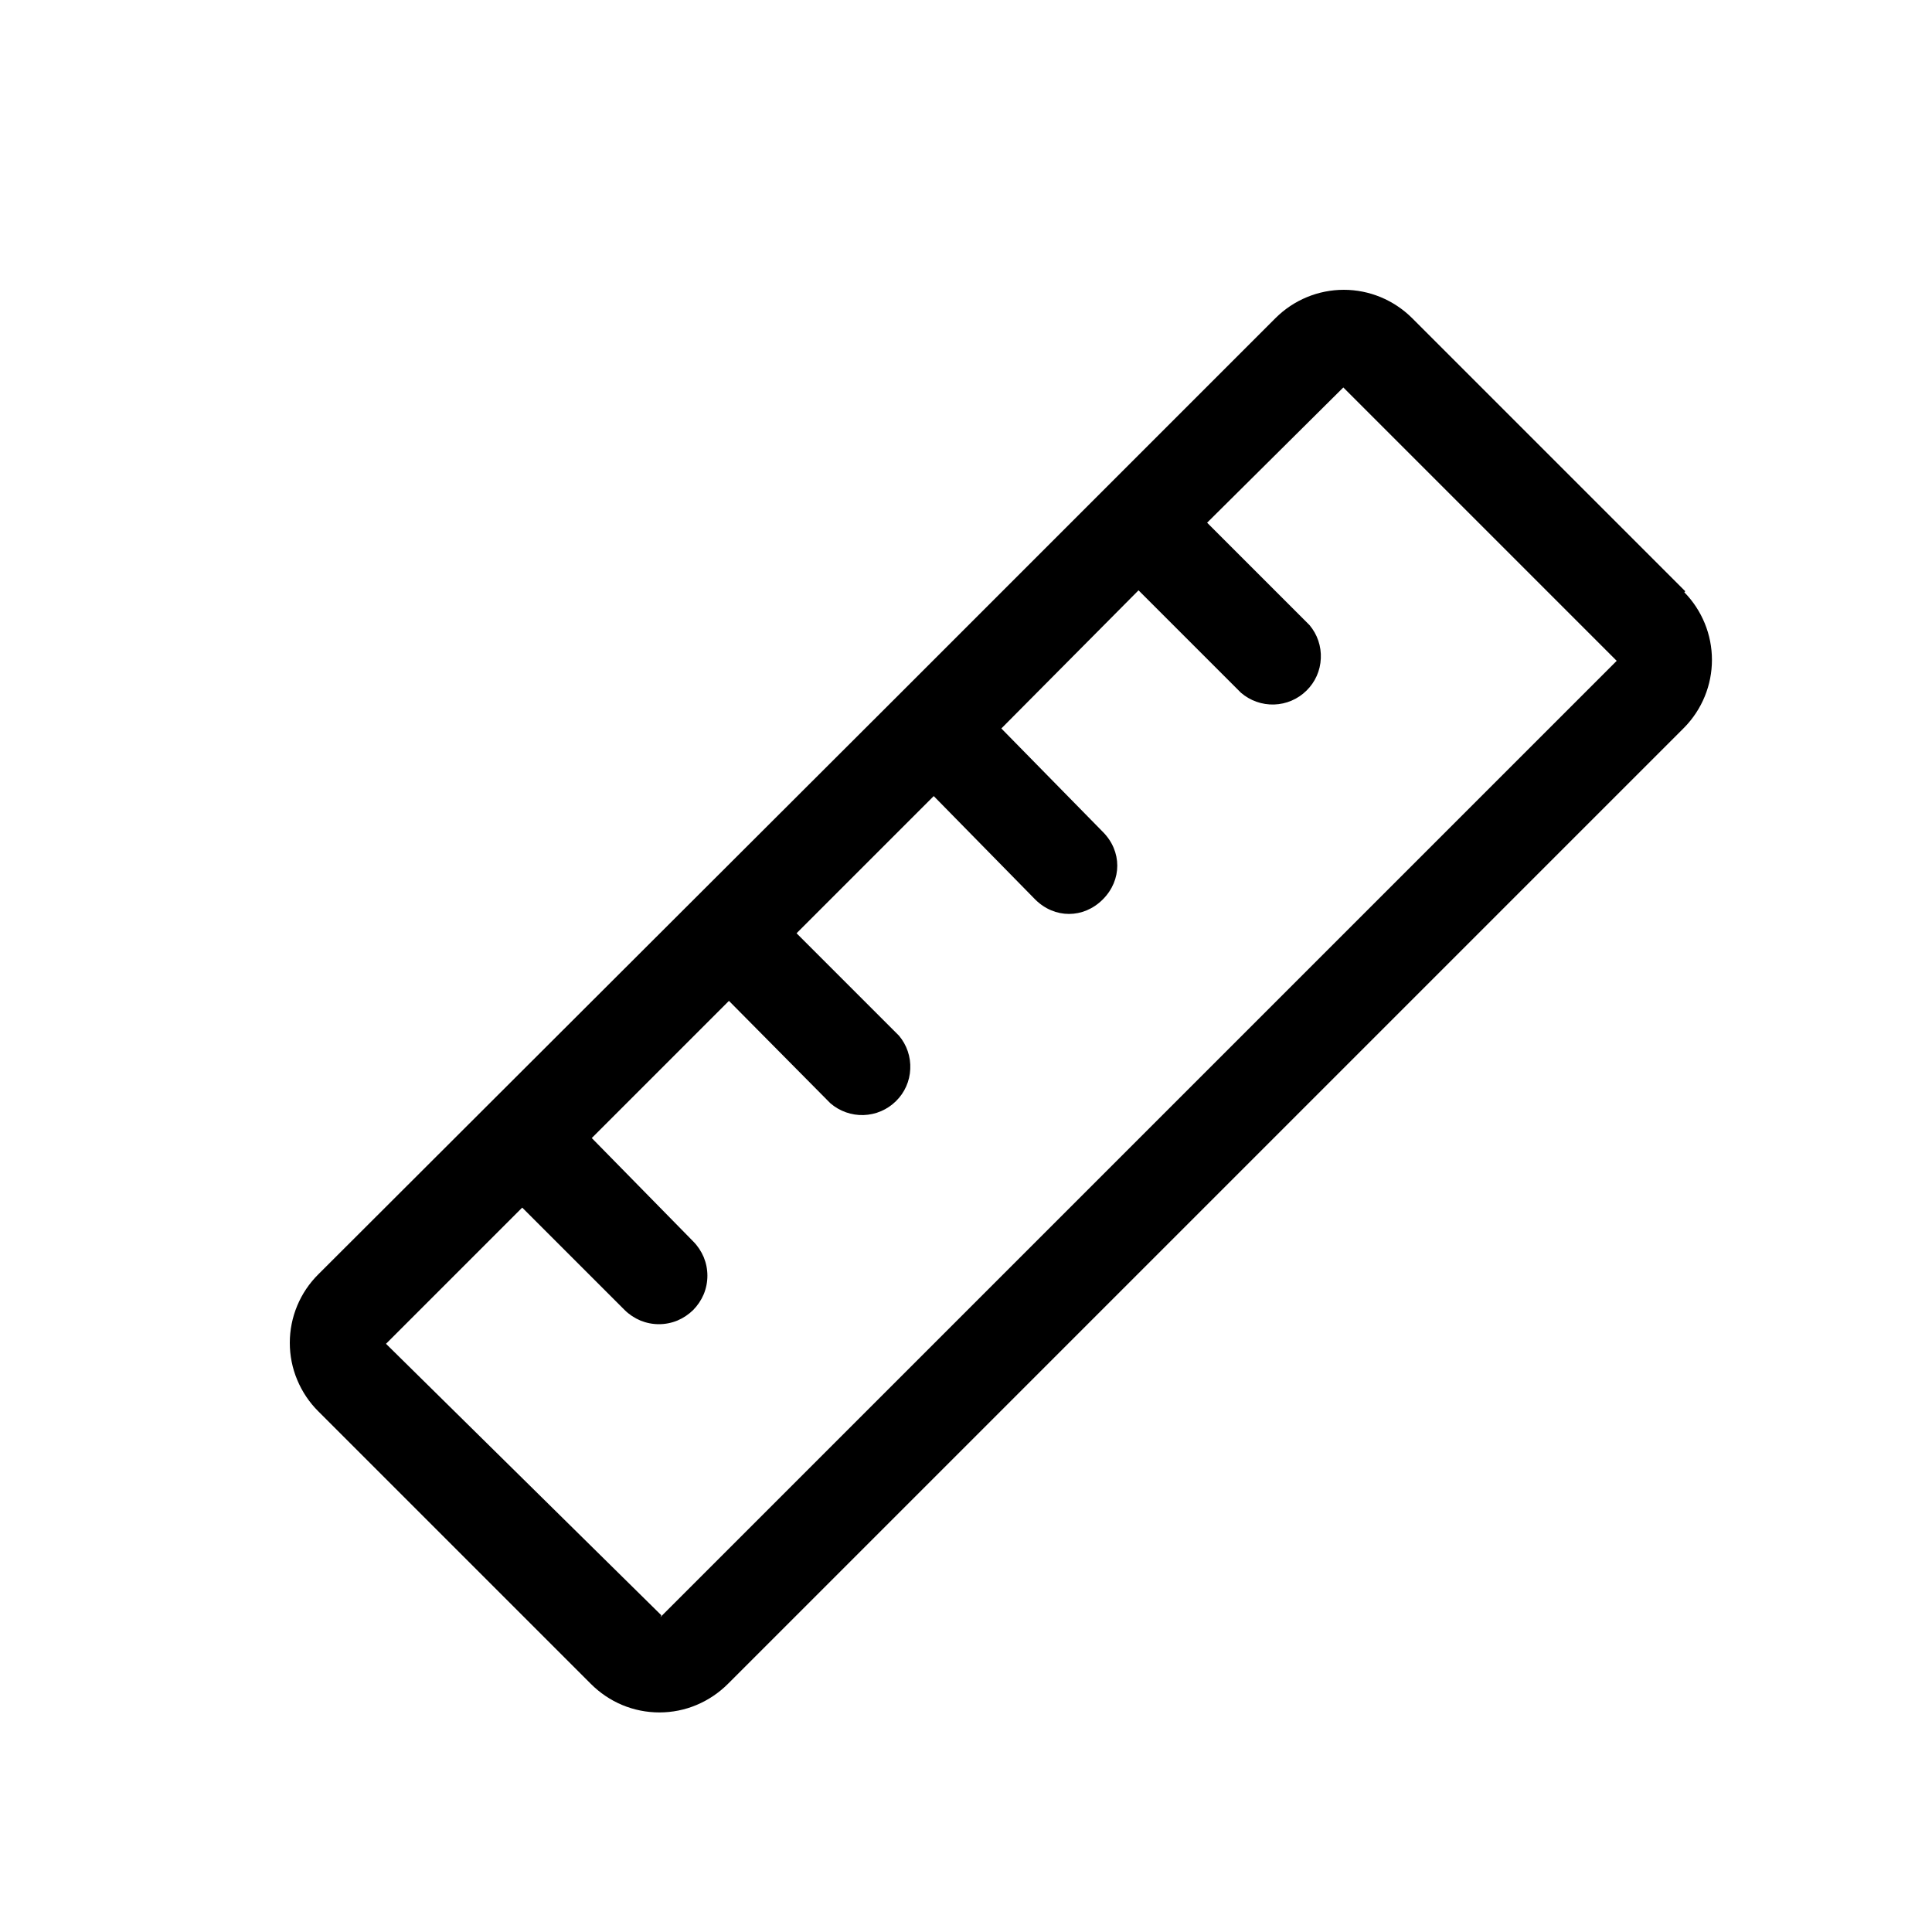 <svg xmlns="http://www.w3.org/2000/svg" width="20" height="20" viewBox="0 0 20 20" fill="none">
<path d="M17.446 6.121L14.616 3.291C14.428 3.105 14.175 3 13.911 3C13.647 3 13.393 3.105 13.206 3.291L9.316 7.181L3.296 13.191C3.202 13.284 3.128 13.394 3.077 13.516C3.026 13.638 3 13.769 3 13.901C3 14.033 3.026 14.164 3.077 14.285C3.128 14.407 3.202 14.518 3.296 14.611L6.116 17.431C6.209 17.524 6.319 17.599 6.441 17.65C6.563 17.701 6.694 17.727 6.826 17.727C6.958 17.727 7.089 17.701 7.21 17.65C7.332 17.599 7.443 17.524 7.536 17.431L17.436 7.531C17.619 7.344 17.722 7.093 17.722 6.831C17.722 6.569 17.619 6.318 17.436 6.131L17.446 6.121ZM6.846 16.721L3.996 13.911L5.406 12.501L6.466 13.561C6.512 13.607 6.568 13.644 6.629 13.67C6.69 13.695 6.755 13.708 6.821 13.708C6.887 13.708 6.952 13.695 7.013 13.67C7.074 13.644 7.129 13.607 7.176 13.561C7.222 13.514 7.259 13.459 7.285 13.398C7.31 13.337 7.323 13.272 7.323 13.206C7.323 13.14 7.31 13.075 7.285 13.014C7.259 12.953 7.222 12.897 7.176 12.851L6.126 11.781L7.546 10.361L8.596 11.421C8.691 11.503 8.814 11.547 8.94 11.543C9.065 11.539 9.185 11.488 9.275 11.399C9.365 11.311 9.418 11.192 9.423 11.066C9.429 10.94 9.387 10.817 9.306 10.721L8.246 9.661L9.666 8.241L10.716 9.311C10.916 9.511 11.216 9.511 11.416 9.311C11.616 9.111 11.616 8.811 11.416 8.611L10.366 7.541L11.786 6.111L12.846 7.171C12.941 7.253 13.064 7.297 13.19 7.293C13.315 7.289 13.435 7.238 13.525 7.149C13.615 7.061 13.668 6.942 13.673 6.816C13.679 6.69 13.637 6.567 13.556 6.471L12.496 5.411L13.906 4.011L16.736 6.841L6.836 16.741L6.846 16.721Z" fill="currentColor"/>
</svg>